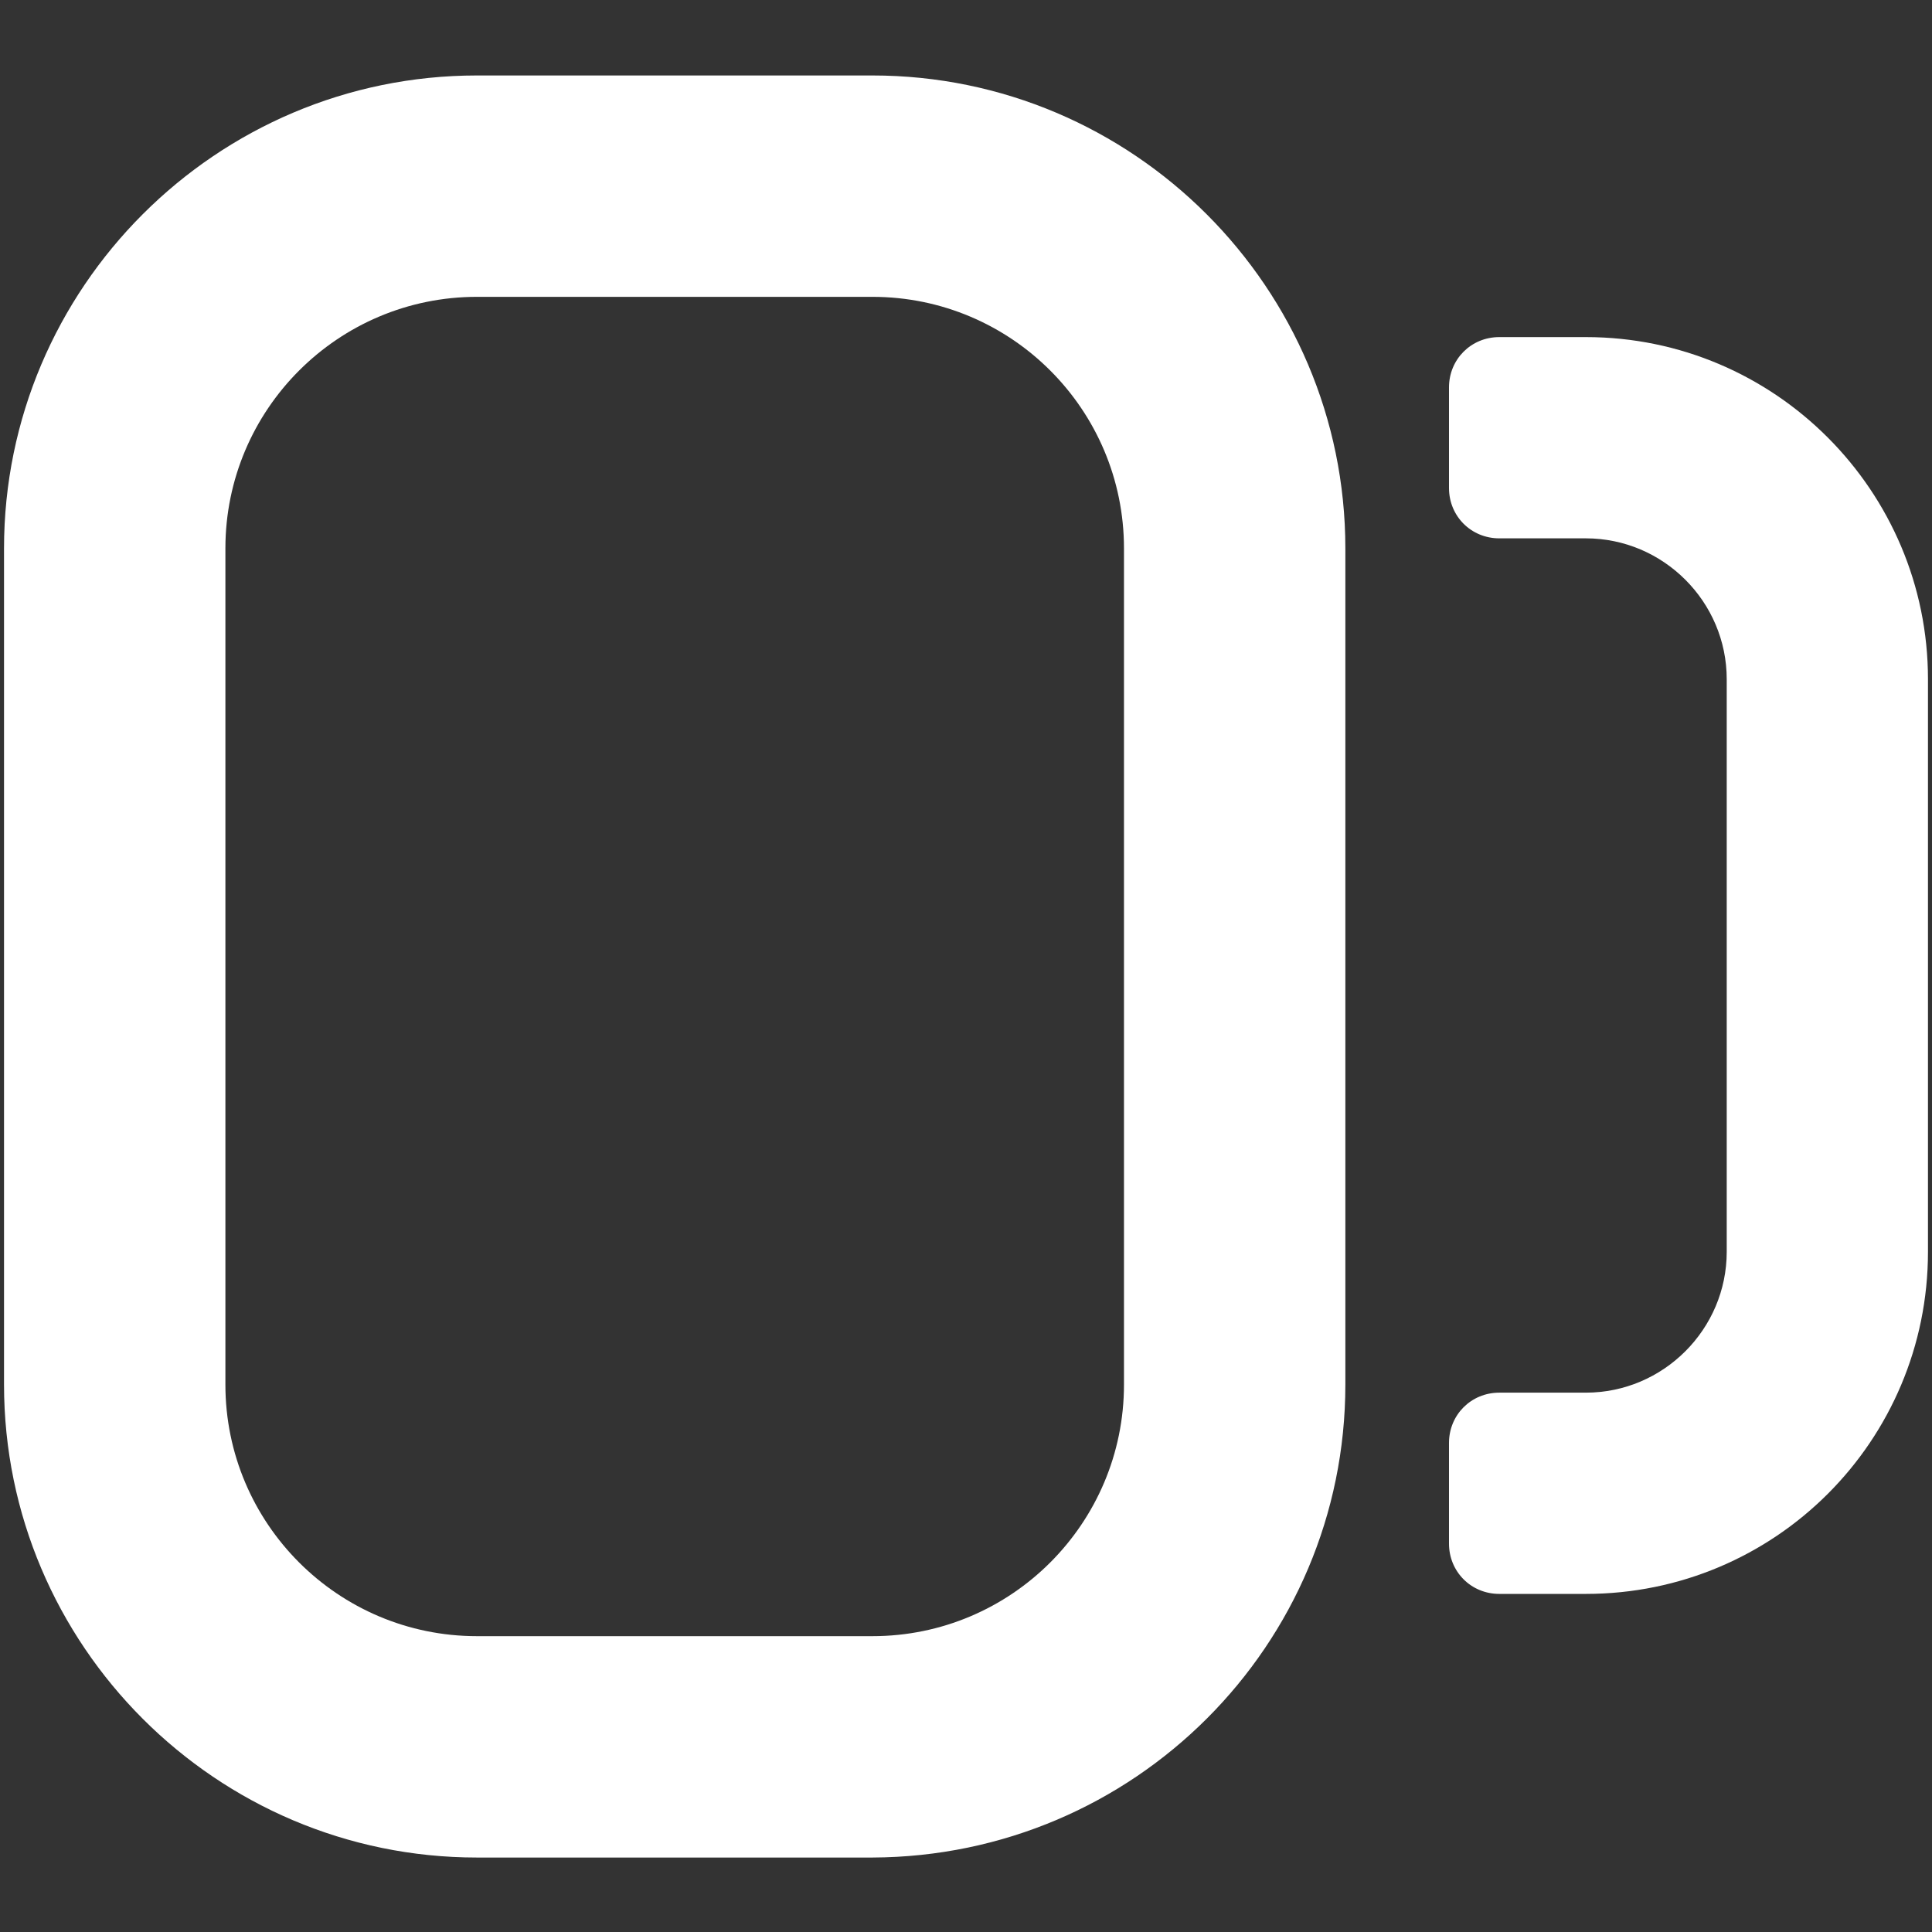 <?xml version="1.0" encoding="utf-8"?>
<!-- Generator: Adobe Illustrator 23.0.2, SVG Export Plug-In . SVG Version: 6.00 Build 0)  -->
<svg version="1.1" id="Layer_1" xmlns="http://www.w3.org/2000/svg" xmlns:xlink="http://www.w3.org/1999/xlink" x="0px" y="0px"
	 viewBox="0 0 192 192" style="enable-background:new 0 0 192 192;" xml:space="preserve">
<rect x="0" y="0" width="192" height="192" fill="#333333" stroke="none"/>
<style type="text/css">
	.st0{fill:#FFFFFF;}
</style>
<title>dashboard</title>
<path class="st0" d="M86.7,184.6H47.4c-25.9,0-47-21.1-47-47V54.5c0-25.9,21.1-47,47-47h39.3c25.9,0,47,21.1,47,47v83.1
	C133.7,163.5,112.7,184.5,86.7,184.6z M47.4,29.5c-13.8,0-25,11.2-25,25l0,0v83.1c0,13.8,11.2,25,25,25h39.3c13.8,0,25-11.2,25-25
	V54.5c0-13.8-11.2-25-25-25l0,0H47.4z"/>
<path class="st0" d="M157.6,33.5h-8.6c-2.8,0-5,2.2-5,5v10c0,2.8,2.2,5,5,5h8.6c7.7,0,14,6.3,14,14v56.9c0,7.7-6.3,14-14,14h-8.6
	c-2.8,0-5,2.2-5,5v10c0,2.8,2.2,5,5,5h8.6c18.8,0,34-15.2,34-34V67.5C191.6,48.8,176.4,33.5,157.6,33.5z"/>
</svg>
